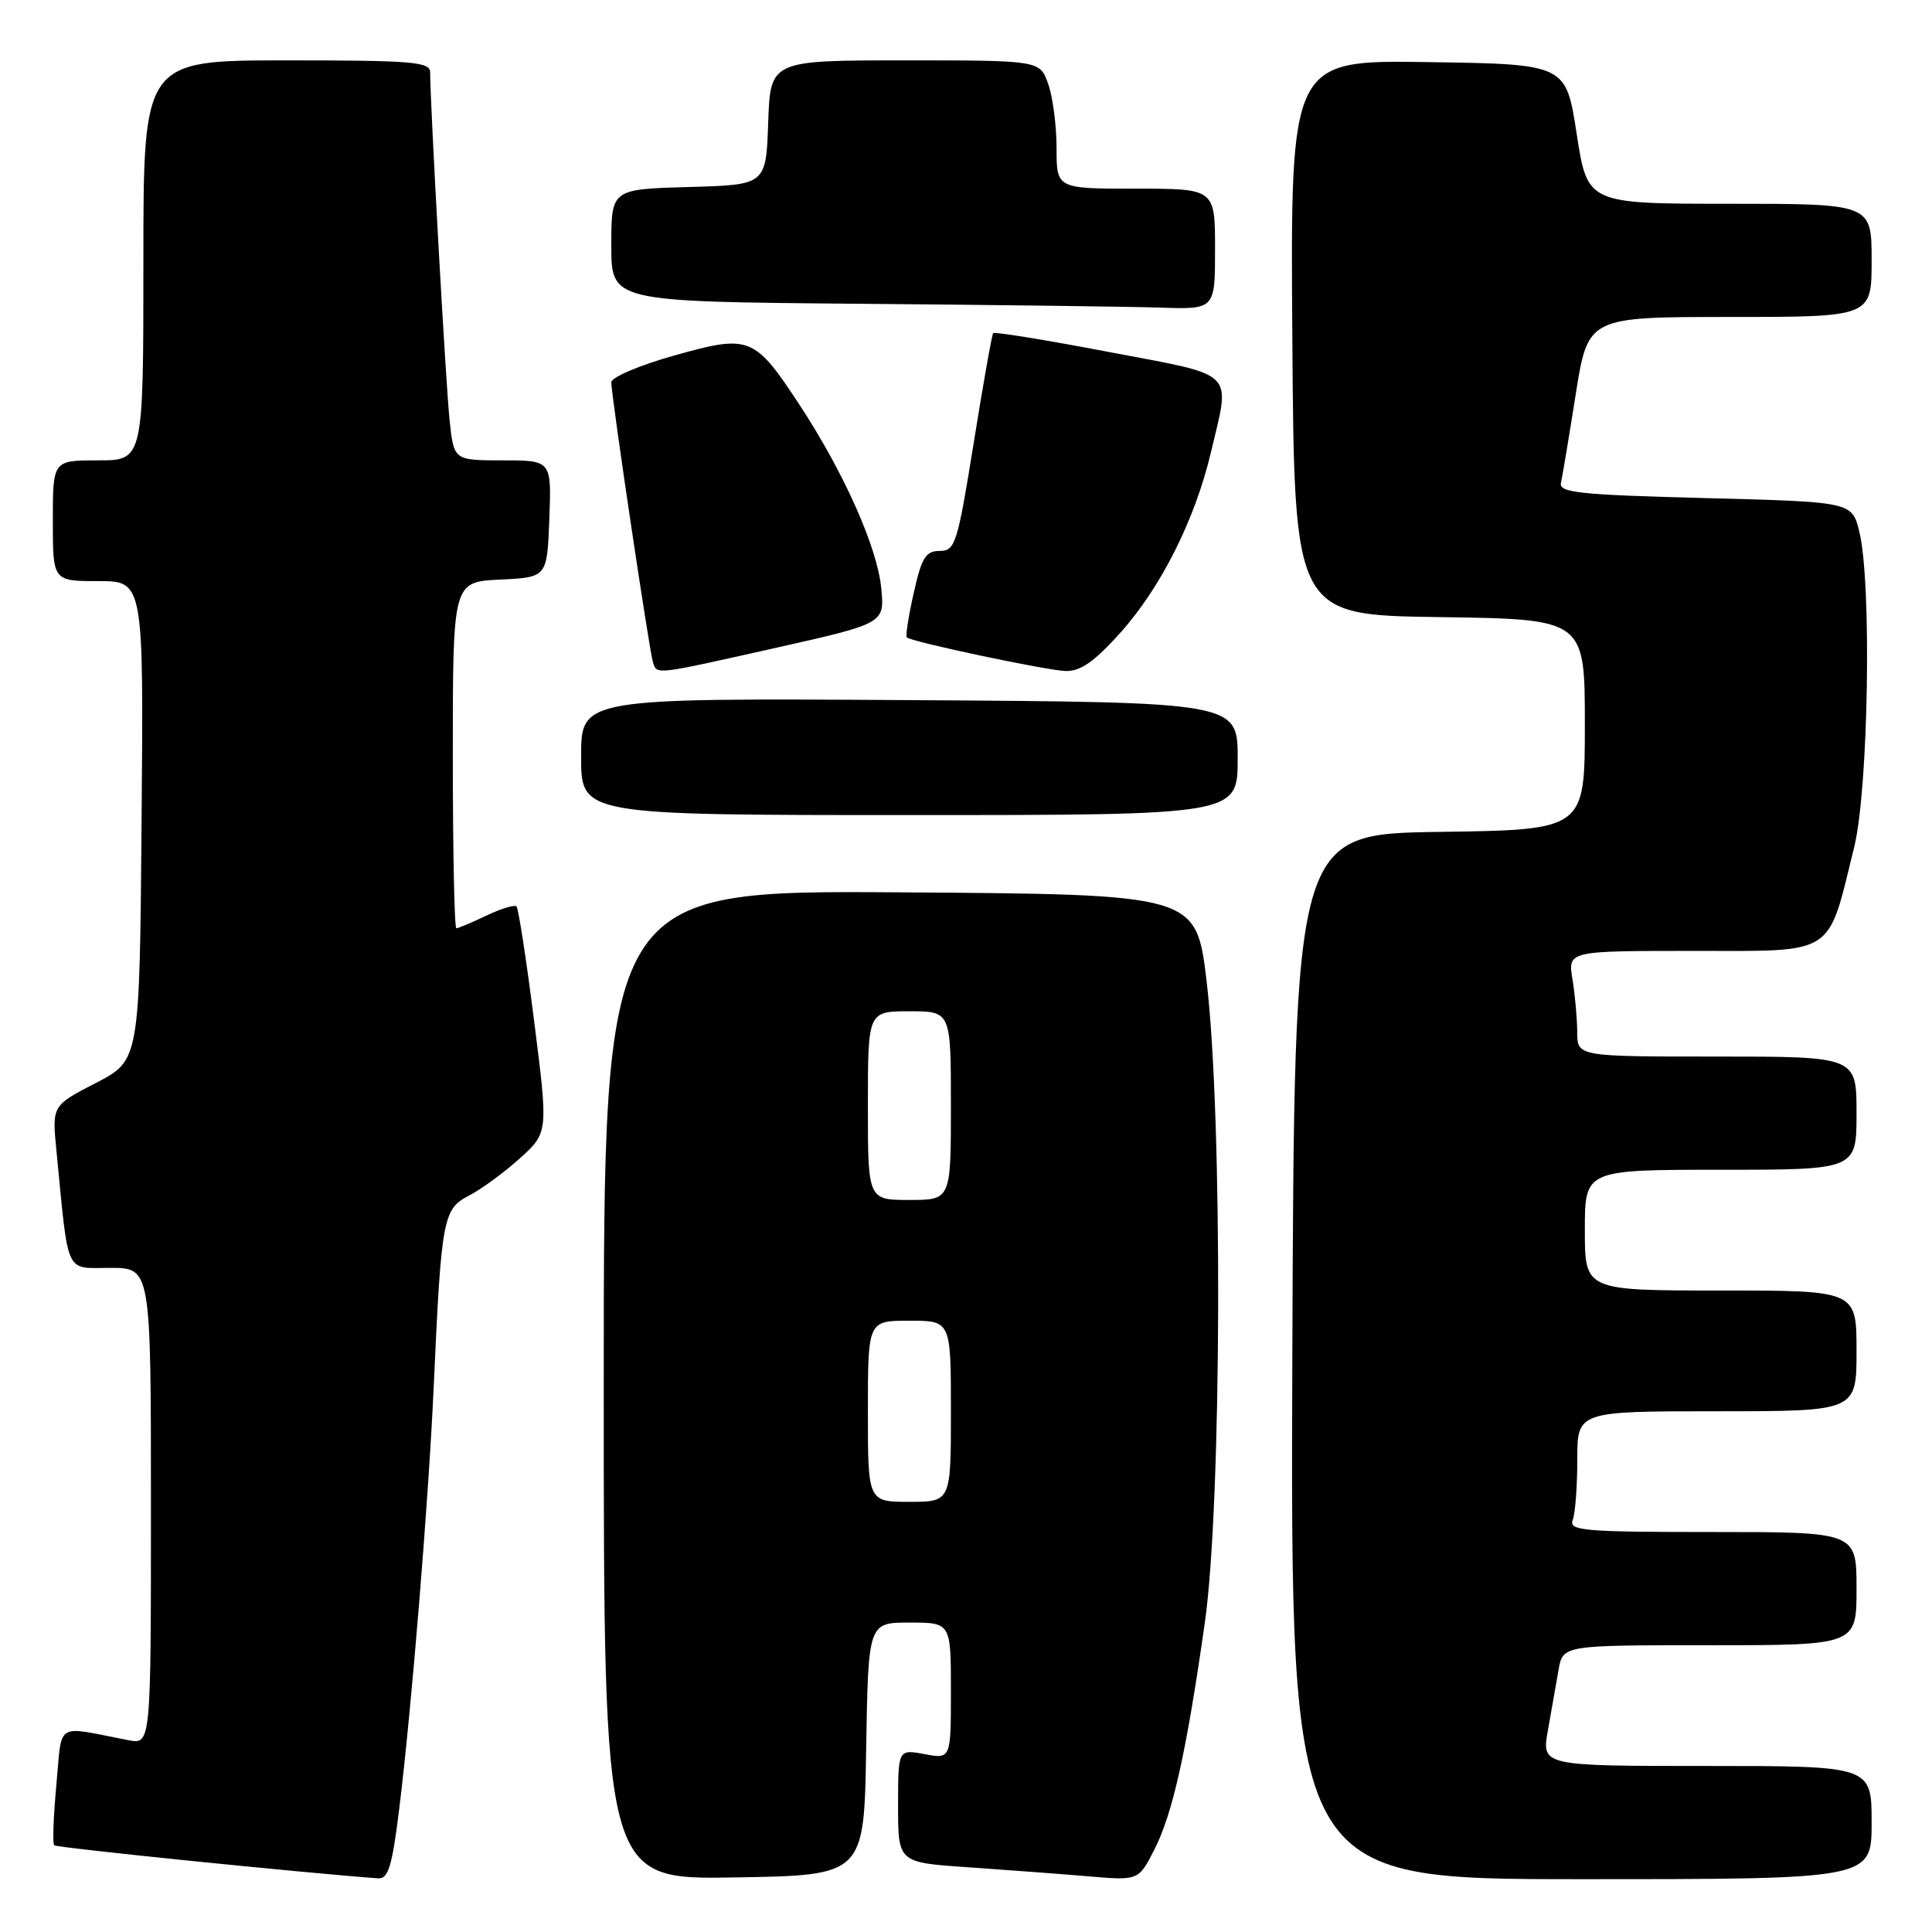 <?xml version="1.0" encoding="UTF-8" standalone="no"?>
<!DOCTYPE svg PUBLIC "-//W3C//DTD SVG 1.1//EN" "http://www.w3.org/Graphics/SVG/1.1/DTD/svg11.dtd" >
<svg xmlns="http://www.w3.org/2000/svg" xmlns:xlink="http://www.w3.org/1999/xlink" version="1.1" viewBox="0 0 256 256">
 <g >
 <path fill="currentColor"
d=" M 52.89 239.75 C 54.53 226.51 56.80 198.66 57.48 183.50 C 58.48 161.42 58.70 160.21 62.13 158.43 C 63.78 157.58 66.81 155.36 68.88 153.49 C 72.65 150.08 72.65 150.08 70.78 135.33 C 69.75 127.21 68.70 120.37 68.44 120.11 C 68.19 119.85 66.39 120.40 64.45 121.32 C 62.52 122.24 60.72 123.00 60.47 123.00 C 60.21 123.00 60.00 112.67 60.00 100.05 C 60.00 77.10 60.00 77.10 66.25 76.80 C 72.50 76.50 72.50 76.50 72.79 68.75 C 73.08 61.00 73.08 61.00 66.61 61.00 C 60.14 61.00 60.14 61.00 59.58 55.75 C 59.08 51.16 57.00 13.86 57.00 9.59 C 57.00 8.19 54.68 8.00 38.00 8.00 C 19.00 8.00 19.00 8.00 19.00 34.50 C 19.00 61.00 19.00 61.00 13.00 61.00 C 7.00 61.00 7.00 61.00 7.00 69.00 C 7.00 77.00 7.00 77.00 13.01 77.00 C 19.03 77.00 19.03 77.00 18.76 108.75 C 18.50 140.50 18.50 140.50 12.70 143.50 C 6.89 146.50 6.89 146.50 7.48 152.50 C 9.12 169.27 8.54 168.00 14.59 168.00 C 20.00 168.00 20.00 168.00 20.00 199.58 C 20.00 231.16 20.00 231.16 17.00 230.58 C 7.14 228.68 8.27 227.98 7.47 236.49 C 7.08 240.67 6.95 244.28 7.18 244.51 C 7.50 244.84 40.97 248.24 50.13 248.89 C 51.44 248.98 51.97 247.25 52.89 239.75 Z  M 114.77 231.75 C 115.05 215.00 115.05 215.00 120.52 215.00 C 126.00 215.00 126.00 215.00 126.00 224.05 C 126.00 233.09 126.00 233.09 122.50 232.43 C 119.00 231.78 119.00 231.78 119.00 239.28 C 119.00 246.79 119.00 246.79 128.25 247.42 C 133.34 247.77 140.51 248.31 144.18 248.62 C 150.86 249.19 150.86 249.19 152.94 245.12 C 155.39 240.32 157.21 232.15 159.65 214.99 C 161.89 199.24 162.03 147.99 159.88 130.00 C 158.50 118.50 158.50 118.50 119.25 118.24 C 80.00 117.98 80.00 117.98 80.00 183.51 C 80.00 249.05 80.00 249.05 97.25 248.77 C 114.50 248.50 114.50 248.50 114.77 231.75 Z  M 248.00 241.50 C 248.00 234.00 248.00 234.00 226.13 234.00 C 204.26 234.00 204.26 234.00 205.11 229.25 C 205.57 226.64 206.21 223.04 206.52 221.25 C 207.09 218.00 207.09 218.00 226.55 218.00 C 246.00 218.00 246.00 218.00 246.00 210.50 C 246.00 203.00 246.00 203.00 226.89 203.00 C 209.88 203.00 207.85 202.83 208.39 201.42 C 208.73 200.55 209.00 196.95 209.00 193.42 C 209.00 187.00 209.00 187.00 227.50 187.00 C 246.00 187.00 246.00 187.00 246.00 179.00 C 246.00 171.00 246.00 171.00 228.00 171.00 C 210.00 171.00 210.00 171.00 210.00 163.00 C 210.00 155.00 210.00 155.00 228.00 155.00 C 246.00 155.00 246.00 155.00 246.00 147.50 C 246.00 140.00 246.00 140.00 227.50 140.00 C 209.00 140.00 209.00 140.00 208.99 136.75 C 208.98 134.96 208.70 131.81 208.36 129.75 C 207.74 126.00 207.74 126.00 224.42 126.00 C 243.38 126.00 242.11 126.82 245.69 112.24 C 247.58 104.57 248.03 77.30 246.38 70.50 C 245.41 66.50 245.41 66.50 225.96 66.00 C 209.35 65.57 206.55 65.28 206.83 64.00 C 207.02 63.17 207.90 57.89 208.79 52.25 C 210.42 42.00 210.42 42.00 229.21 42.00 C 248.00 42.00 248.00 42.00 248.00 34.50 C 248.00 27.00 248.00 27.00 229.17 27.00 C 210.35 27.00 210.35 27.00 208.92 17.75 C 207.50 8.50 207.50 8.50 189.24 8.23 C 170.98 7.95 170.98 7.95 171.24 44.73 C 171.50 81.50 171.50 81.50 190.75 81.77 C 210.00 82.04 210.00 82.04 210.00 96.00 C 210.00 109.96 210.00 109.96 190.75 110.23 C 171.50 110.50 171.50 110.50 171.24 179.75 C 170.99 249.00 170.99 249.00 209.49 249.00 C 248.00 249.00 248.00 249.00 248.00 241.50 Z  M 164.00 100.52 C 164.00 93.04 164.00 93.04 120.50 92.77 C 77.00 92.50 77.00 92.50 77.00 100.25 C 77.00 108.00 77.00 108.00 120.50 108.00 C 164.00 108.00 164.00 108.00 164.00 100.52 Z  M 102.86 85.83 C 117.22 82.60 117.22 82.60 116.77 77.94 C 116.25 72.53 111.81 62.57 105.94 53.64 C 99.95 44.53 99.35 44.30 89.33 47.11 C 84.73 48.40 81.00 49.99 81.00 50.66 C 81.00 52.45 86.04 86.28 86.52 87.75 C 87.08 89.42 86.54 89.49 102.86 85.83 Z  M 148.41 83.89 C 153.82 77.87 158.35 68.85 160.46 59.91 C 163.05 48.92 164.04 49.89 146.94 46.64 C 138.67 45.06 131.76 43.94 131.60 44.14 C 131.43 44.34 130.27 50.91 129.01 58.75 C 126.87 72.07 126.57 73.00 124.52 73.00 C 122.66 73.00 122.12 73.88 121.07 78.58 C 120.38 81.65 119.97 84.29 120.16 84.46 C 120.83 85.06 138.56 88.81 141.16 88.91 C 143.15 88.98 144.96 87.72 148.41 83.89 Z  M 161.00 33.00 C 161.00 25.00 161.00 25.00 150.50 25.00 C 140.00 25.00 140.00 25.00 140.00 19.65 C 140.00 16.71 139.51 12.88 138.90 11.15 C 137.80 8.00 137.80 8.00 119.94 8.00 C 102.08 8.00 102.08 8.00 101.79 16.25 C 101.50 24.50 101.50 24.50 91.25 24.78 C 81.00 25.07 81.00 25.07 81.00 32.52 C 81.00 39.97 81.00 39.97 113.75 40.25 C 131.76 40.40 149.76 40.63 153.75 40.76 C 161.00 41.00 161.00 41.00 161.00 33.00 Z  M 115.00 187.00 C 115.00 175.00 115.00 175.00 120.50 175.00 C 126.00 175.00 126.00 175.00 126.00 187.00 C 126.00 199.00 126.00 199.00 120.50 199.00 C 115.00 199.00 115.00 199.00 115.00 187.00 Z  M 115.00 146.50 C 115.00 134.00 115.00 134.00 120.50 134.00 C 126.00 134.00 126.00 134.00 126.00 146.50 C 126.00 159.00 126.00 159.00 120.50 159.00 C 115.00 159.00 115.00 159.00 115.00 146.50 Z "/>
</g>
</svg>